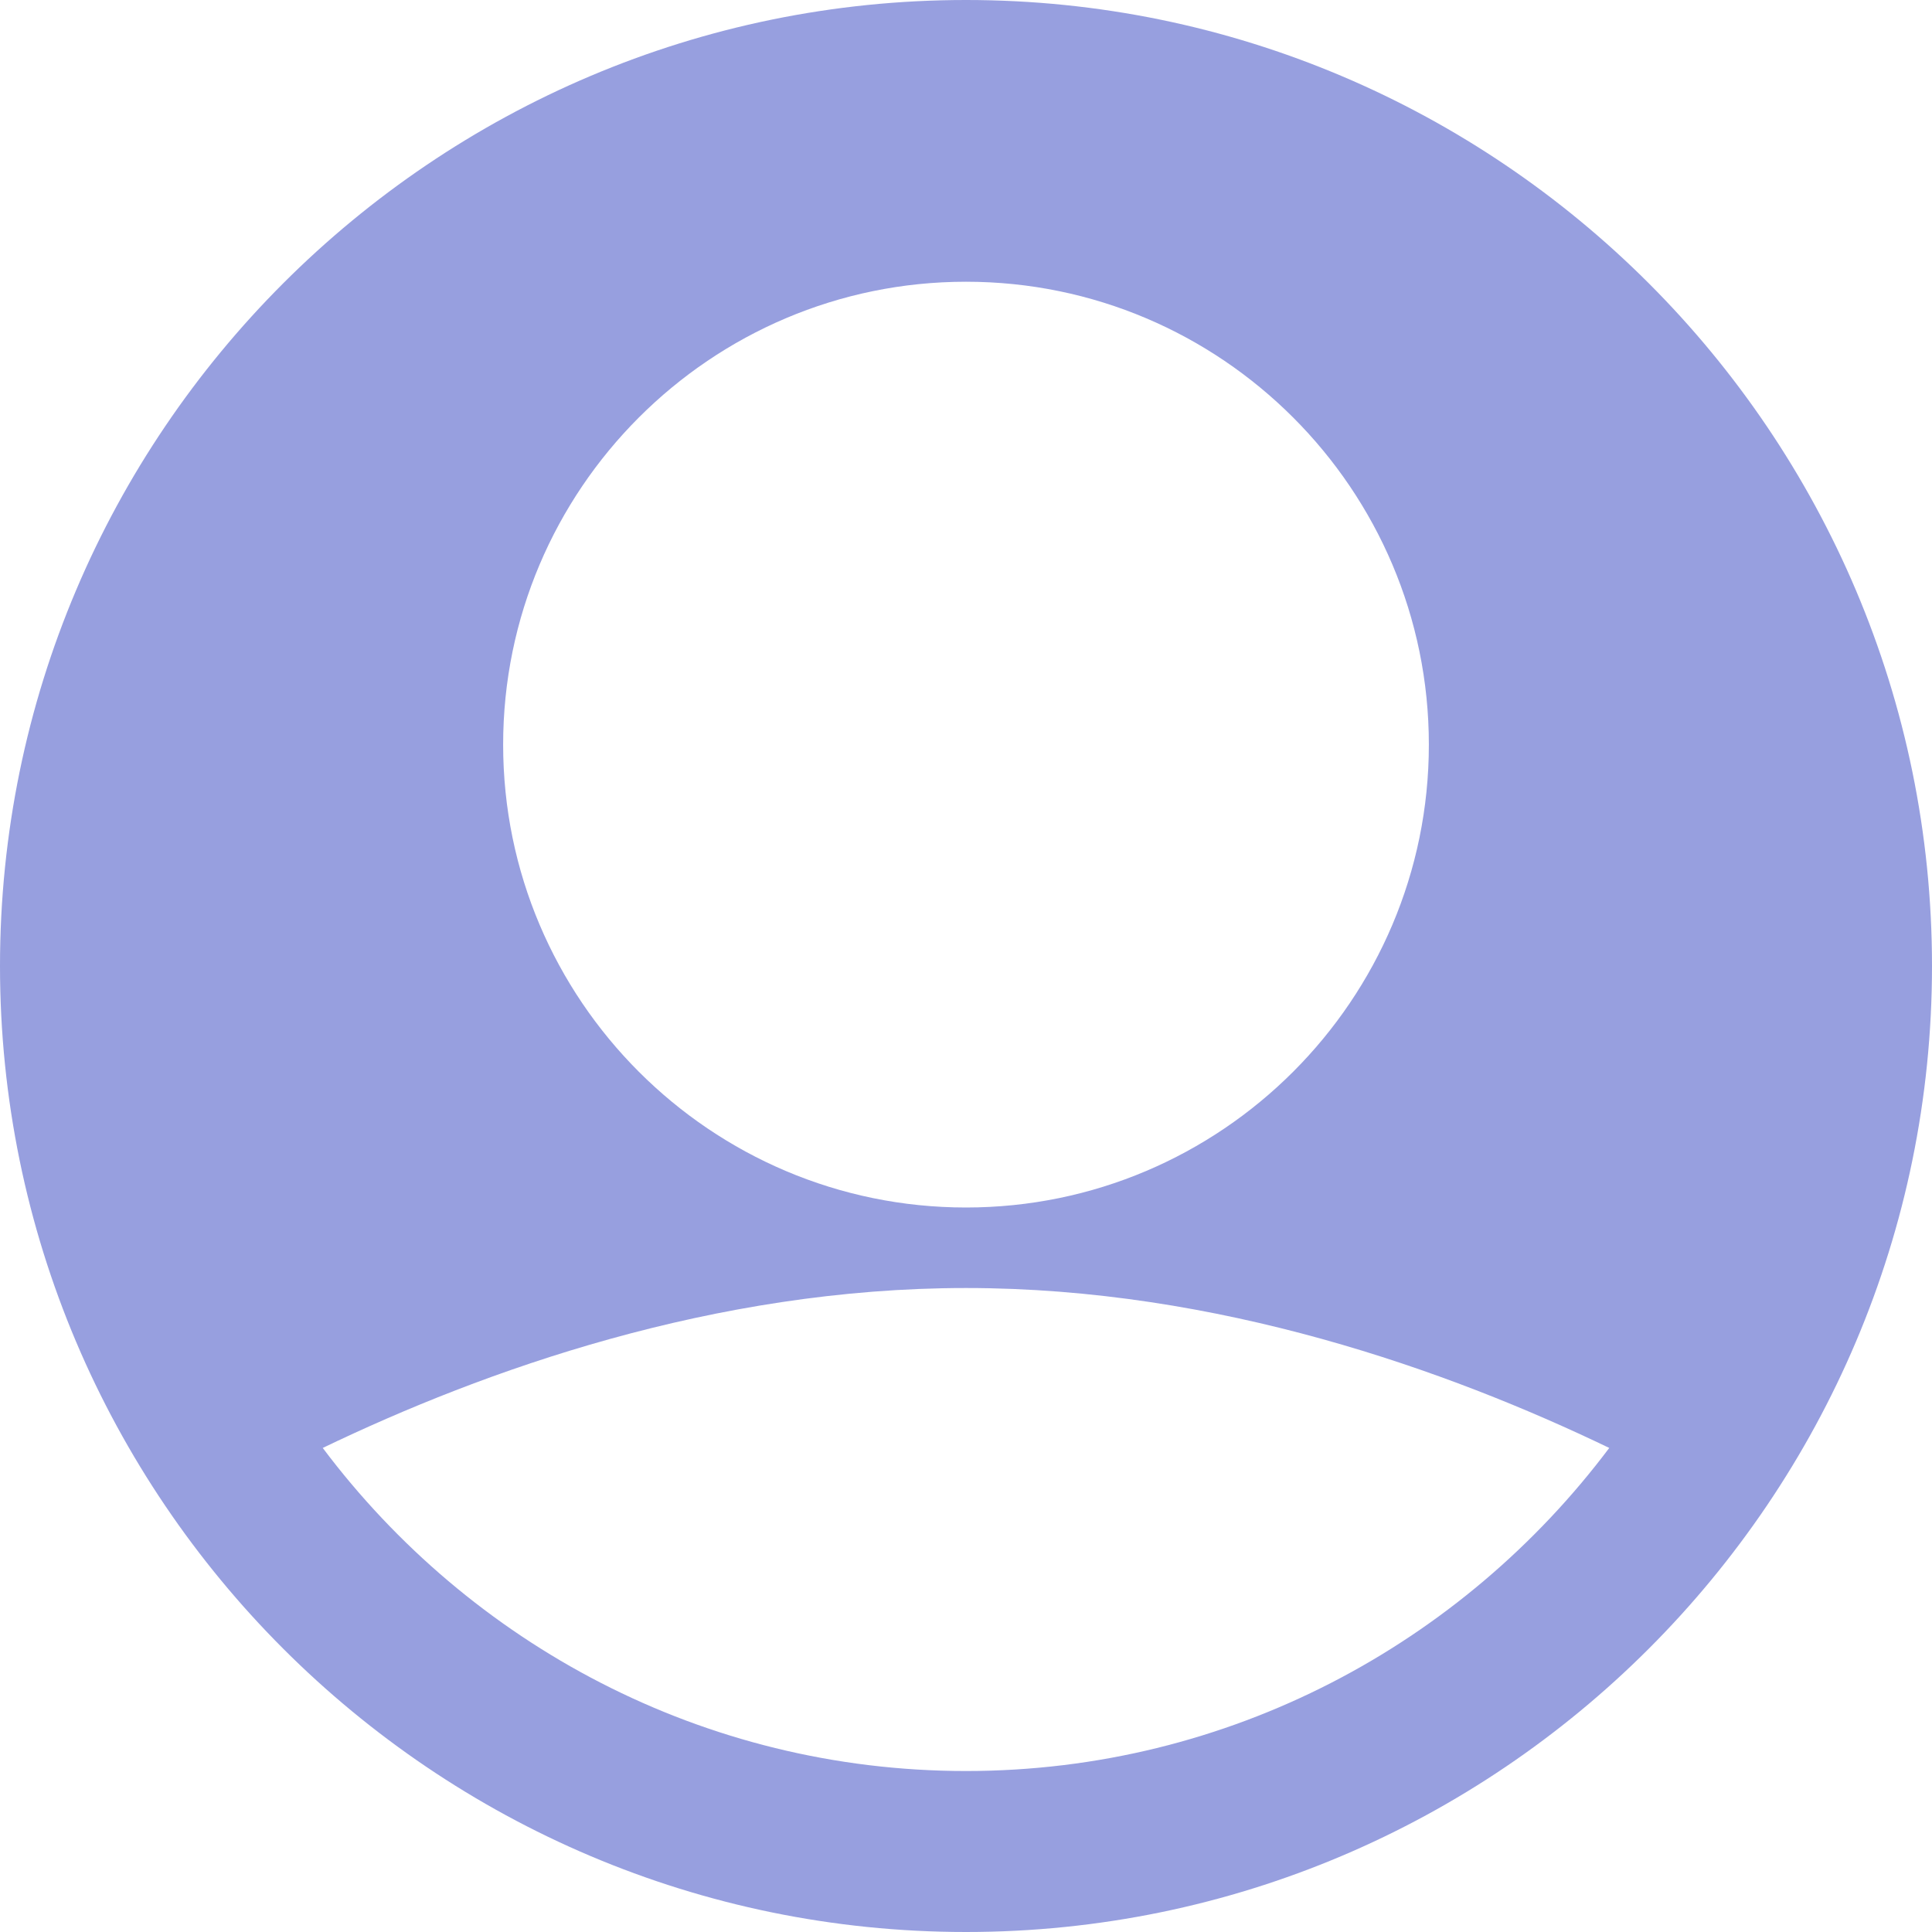 <?xml version="1.0" encoding="UTF-8"?>
<svg width="40px" height="40px" viewBox="0 0 40 40" version="1.1" xmlns="http://www.w3.org/2000/svg" xmlns:xlink="http://www.w3.org/1999/xlink">
    <!-- Generator: Sketch 58 (84663) - https://sketch.com -->
    <title>Profile Default icon</title>
    <desc>Created with Sketch.</desc>
    <g id="Page-1" stroke="none" stroke-width="1" fill="none" fill-rule="evenodd">
        <g id="06-Support-option" transform="translate(-163, -15)" fill="#979FDF" fill-rule="nonzero">
            <g id="Profile-Default-icon" transform="translate(163, 15)">
                <path d="M20,0 C8.972,0 0,8.972 0,20 C0,31.028 8.972,40 20,40 C31.028,40 40,31.028 40,20 C40,8.972 31.028,0 20,0 Z M20,5.833 C25.284,5.833 29.583,10.133 29.583,15.417 C29.583,20.701 25.284,25 20,25 C14.716,25 10.417,20.701 10.417,15.417 C10.417,10.133 14.716,5.833 20,5.833 Z M20,36.667 C14.554,36.667 9.725,34.03 6.682,29.978 C10.016,28.374 14.777,26.667 20,26.667 C25.223,26.667 29.985,28.374 33.318,29.978 C30.275,34.029 25.446,36.667 20,36.667 Z" id="Shape"></path>
            </g>
        </g>
    </g>
</svg>